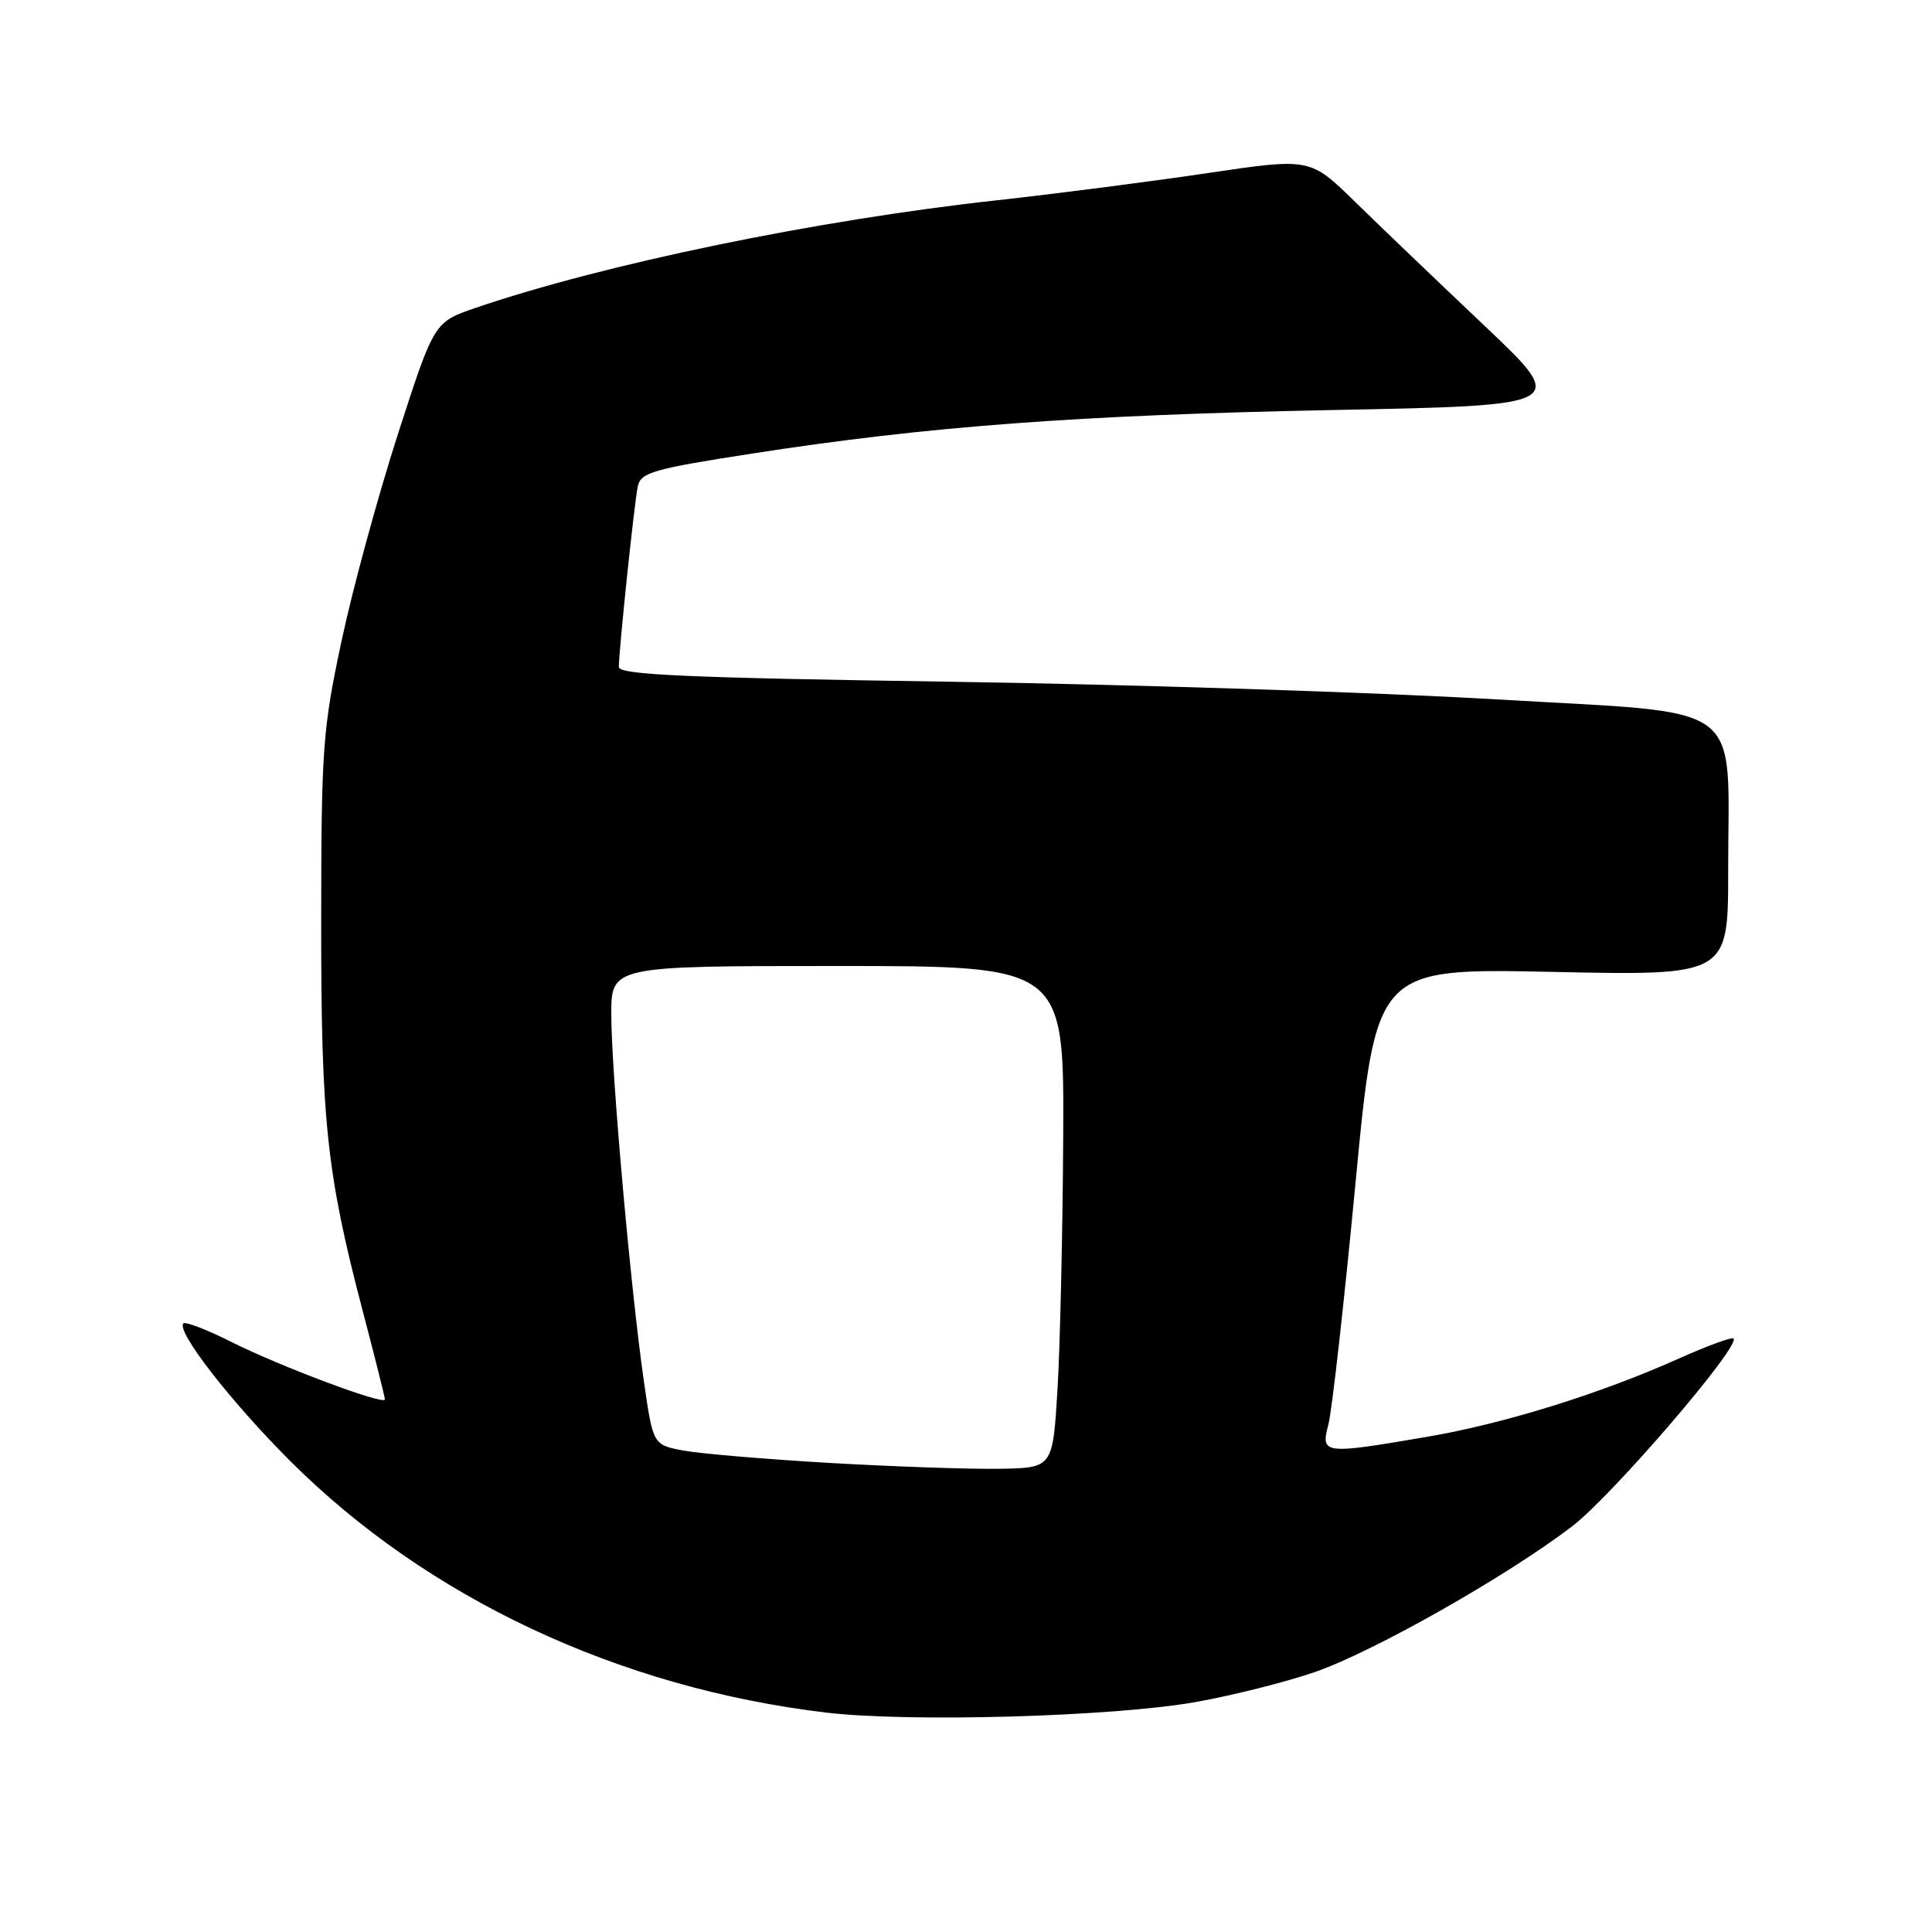 <?xml version="1.0" encoding="UTF-8" standalone="no"?>
<!DOCTYPE svg PUBLIC "-//W3C//DTD SVG 1.1//EN" "http://www.w3.org/Graphics/SVG/1.1/DTD/svg11.dtd" >
<svg xmlns="http://www.w3.org/2000/svg" xmlns:xlink="http://www.w3.org/1999/xlink" version="1.1" viewBox="0 0 256 256">
 <g >
 <path fill="currentColor"
d=" M 158.48 225.52 C 163.42 224.64 170.52 222.84 174.27 221.54 C 182.09 218.82 199.77 208.79 208.35 202.22 C 213.66 198.14 230.67 178.34 229.70 177.36 C 229.47 177.14 226.27 178.31 222.58 179.96 C 212.09 184.67 199.36 188.63 189.07 190.39 C 175.31 192.74 174.98 192.70 176.02 188.75 C 176.49 186.96 178.10 172.63 179.60 156.89 C 182.32 128.29 182.32 128.29 205.66 128.78 C 229.00 129.28 229.00 129.28 228.99 115.39 C 228.99 92.52 231.86 94.64 198.25 92.67 C 182.44 91.74 149.81 90.69 125.75 90.33 C 90.87 89.81 82.00 89.41 82.00 88.38 C 82.00 86.18 84.05 66.63 84.51 64.44 C 84.90 62.60 86.56 62.13 99.72 60.09 C 122.90 56.49 143.00 54.99 176.68 54.33 C 207.85 53.72 207.85 53.72 196.68 43.14 C 190.53 37.32 182.82 29.94 179.55 26.74 C 173.60 20.92 173.60 20.92 160.05 22.93 C 152.60 24.04 139.97 25.67 132.00 26.55 C 108.14 29.17 79.97 35.00 63.01 40.80 C 57.52 42.68 57.52 42.68 52.73 57.51 C 50.10 65.66 46.73 78.00 45.26 84.92 C 42.76 96.61 42.57 99.23 42.56 122.00 C 42.54 148.55 43.28 155.49 48.06 173.70 C 49.68 179.86 51.00 185.14 51.00 185.43 C 51.00 186.26 37.12 181.06 30.65 177.81 C 27.43 176.19 24.57 175.09 24.30 175.36 C 23.31 176.36 30.56 185.70 38.43 193.57 C 56.63 211.75 82.00 223.66 109.50 226.93 C 120.56 228.24 147.66 227.46 158.48 225.52 Z  M 110.00 193.85 C 101.47 193.36 92.71 192.61 90.51 192.20 C 86.53 191.44 86.53 191.44 85.31 182.97 C 83.56 170.79 81.00 142.01 81.00 134.45 C 81.00 128.00 81.00 128.00 111.00 128.00 C 141.00 128.00 141.00 128.00 140.88 150.75 C 140.81 163.26 140.47 178.22 140.13 184.00 C 139.50 194.50 139.50 194.50 132.50 194.62 C 128.65 194.69 118.53 194.34 110.00 193.85 Z "/>
</g>
</svg>